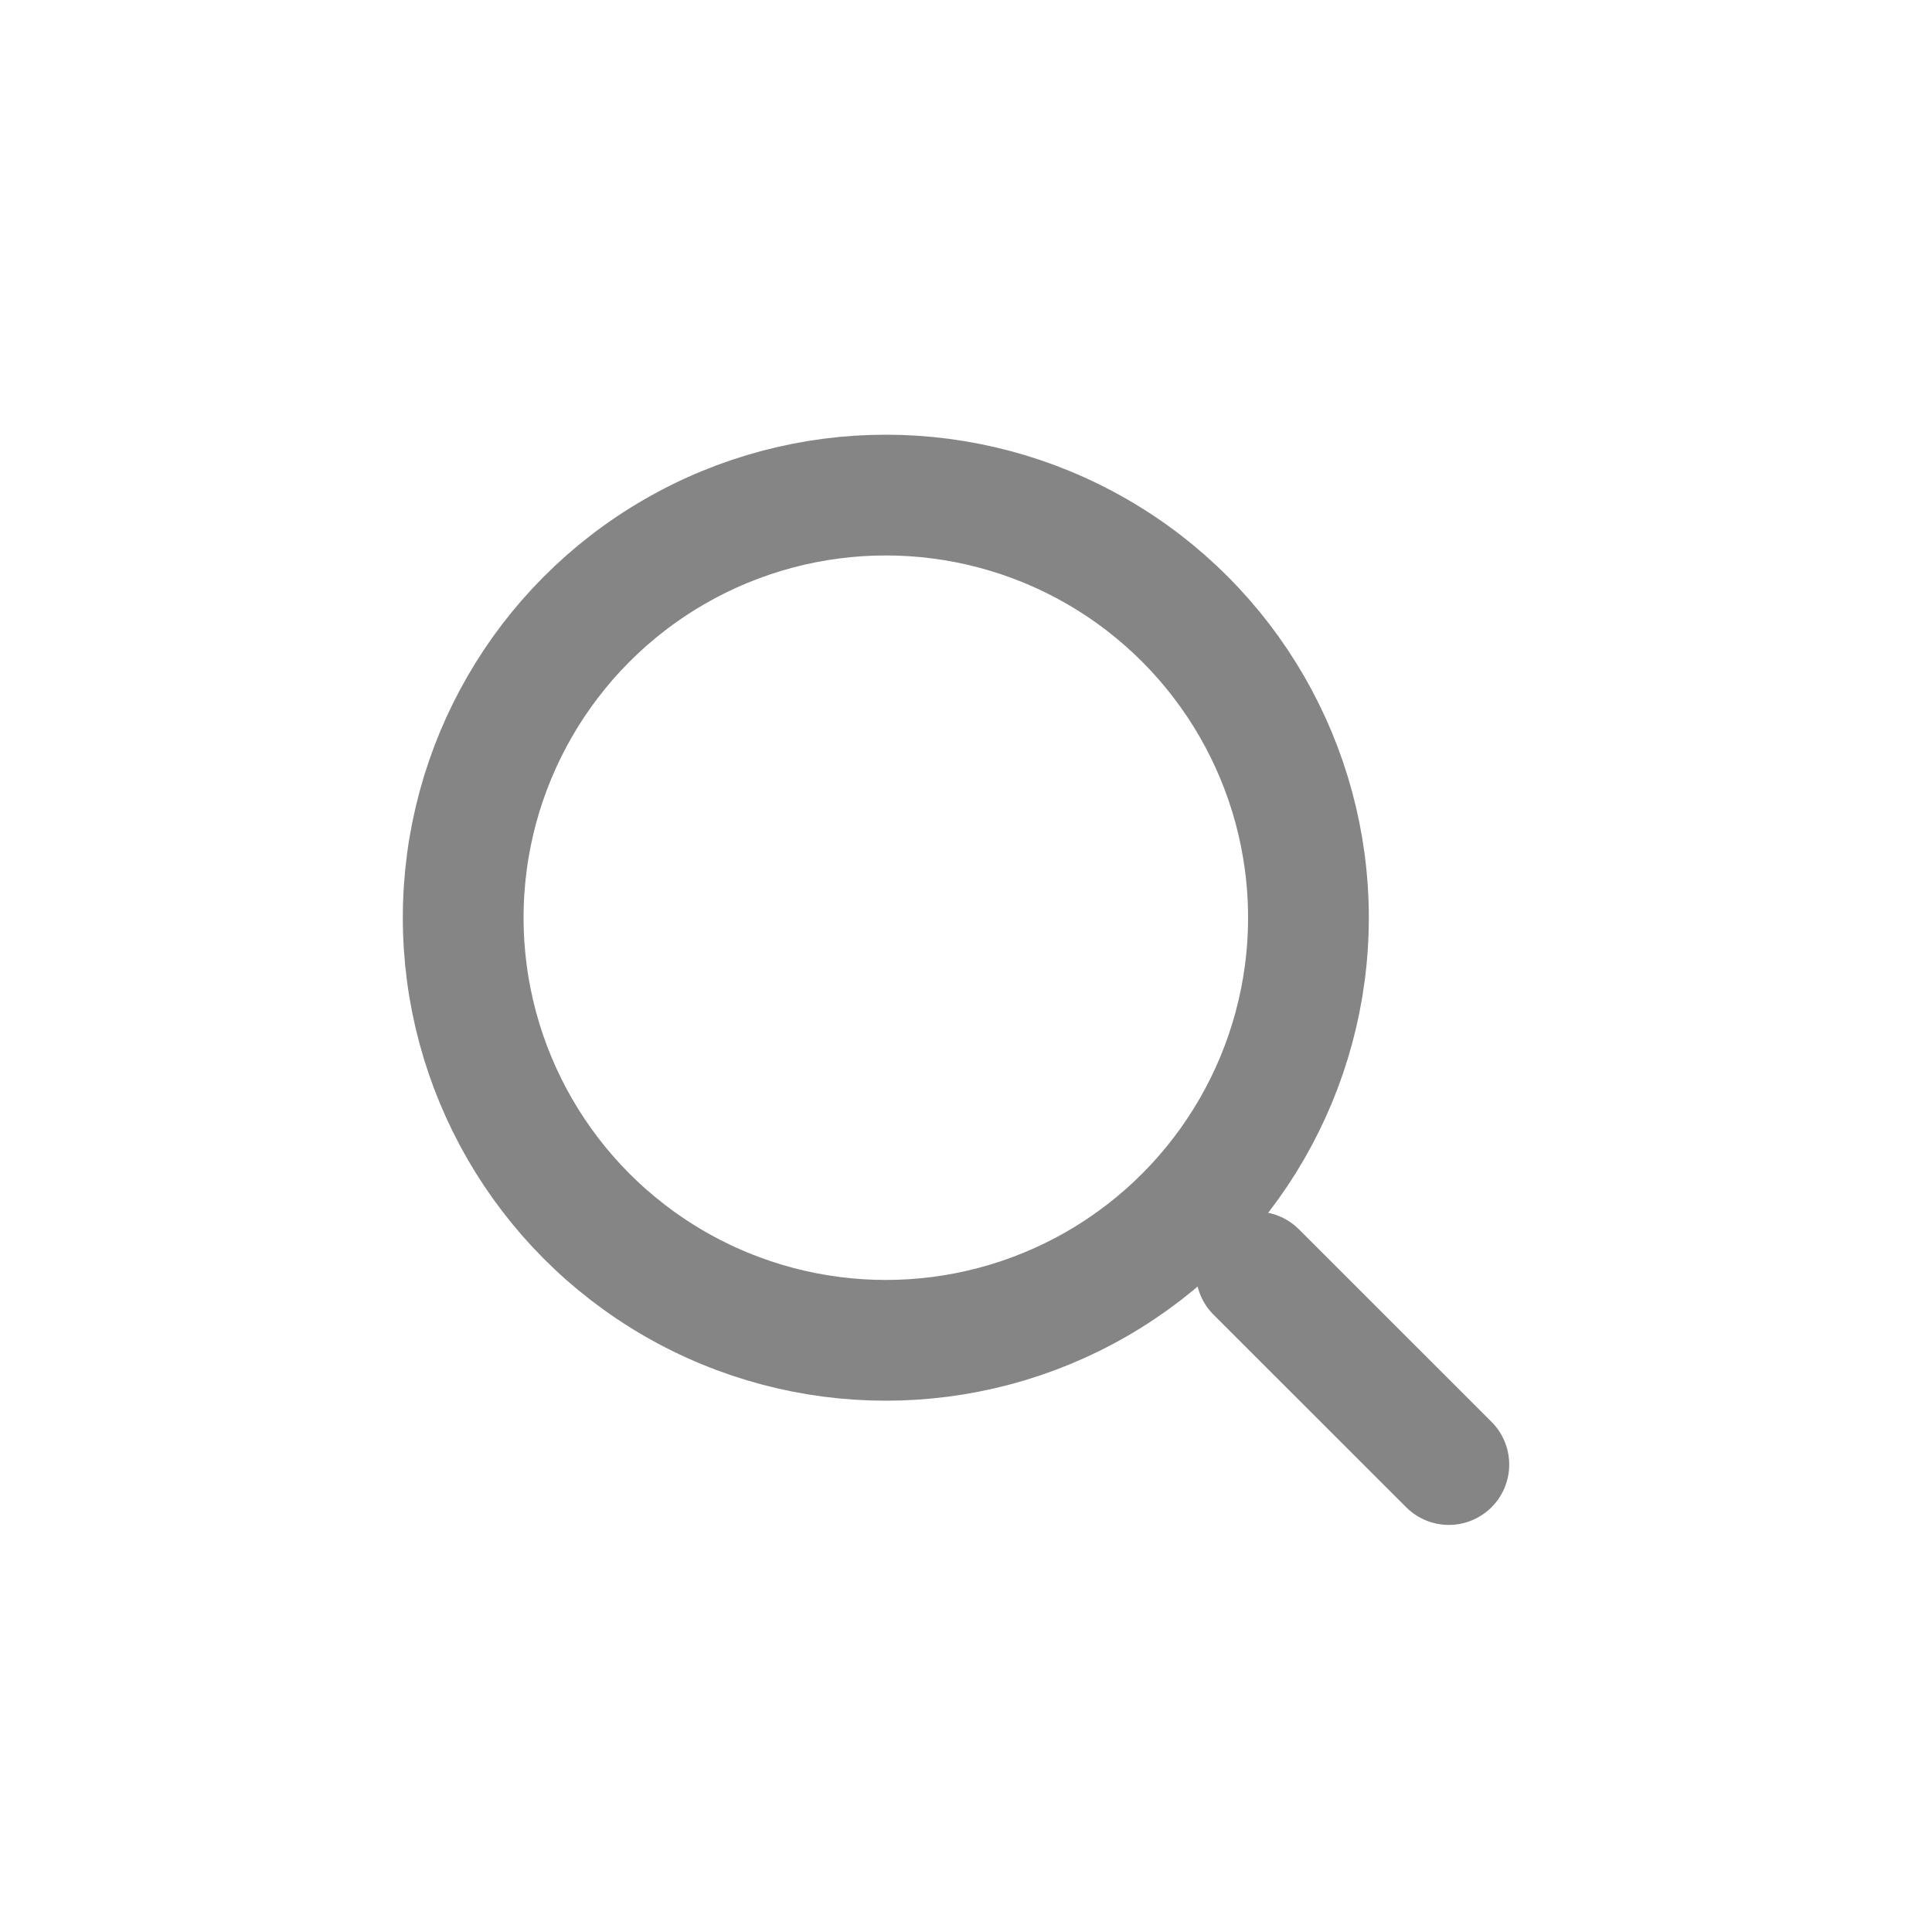 <svg width="24" height="24" viewBox="0 0 24 24" fill="none" xmlns="http://www.w3.org/2000/svg">
<circle cx="11.004" cy="11.4" r="5.25" stroke="#858585" stroke-width="1.5"/>
<path d="M15.605 15.801L17.998 18.193" stroke="#858585" stroke-width="1.5" stroke-linecap="round"/>
</svg>
